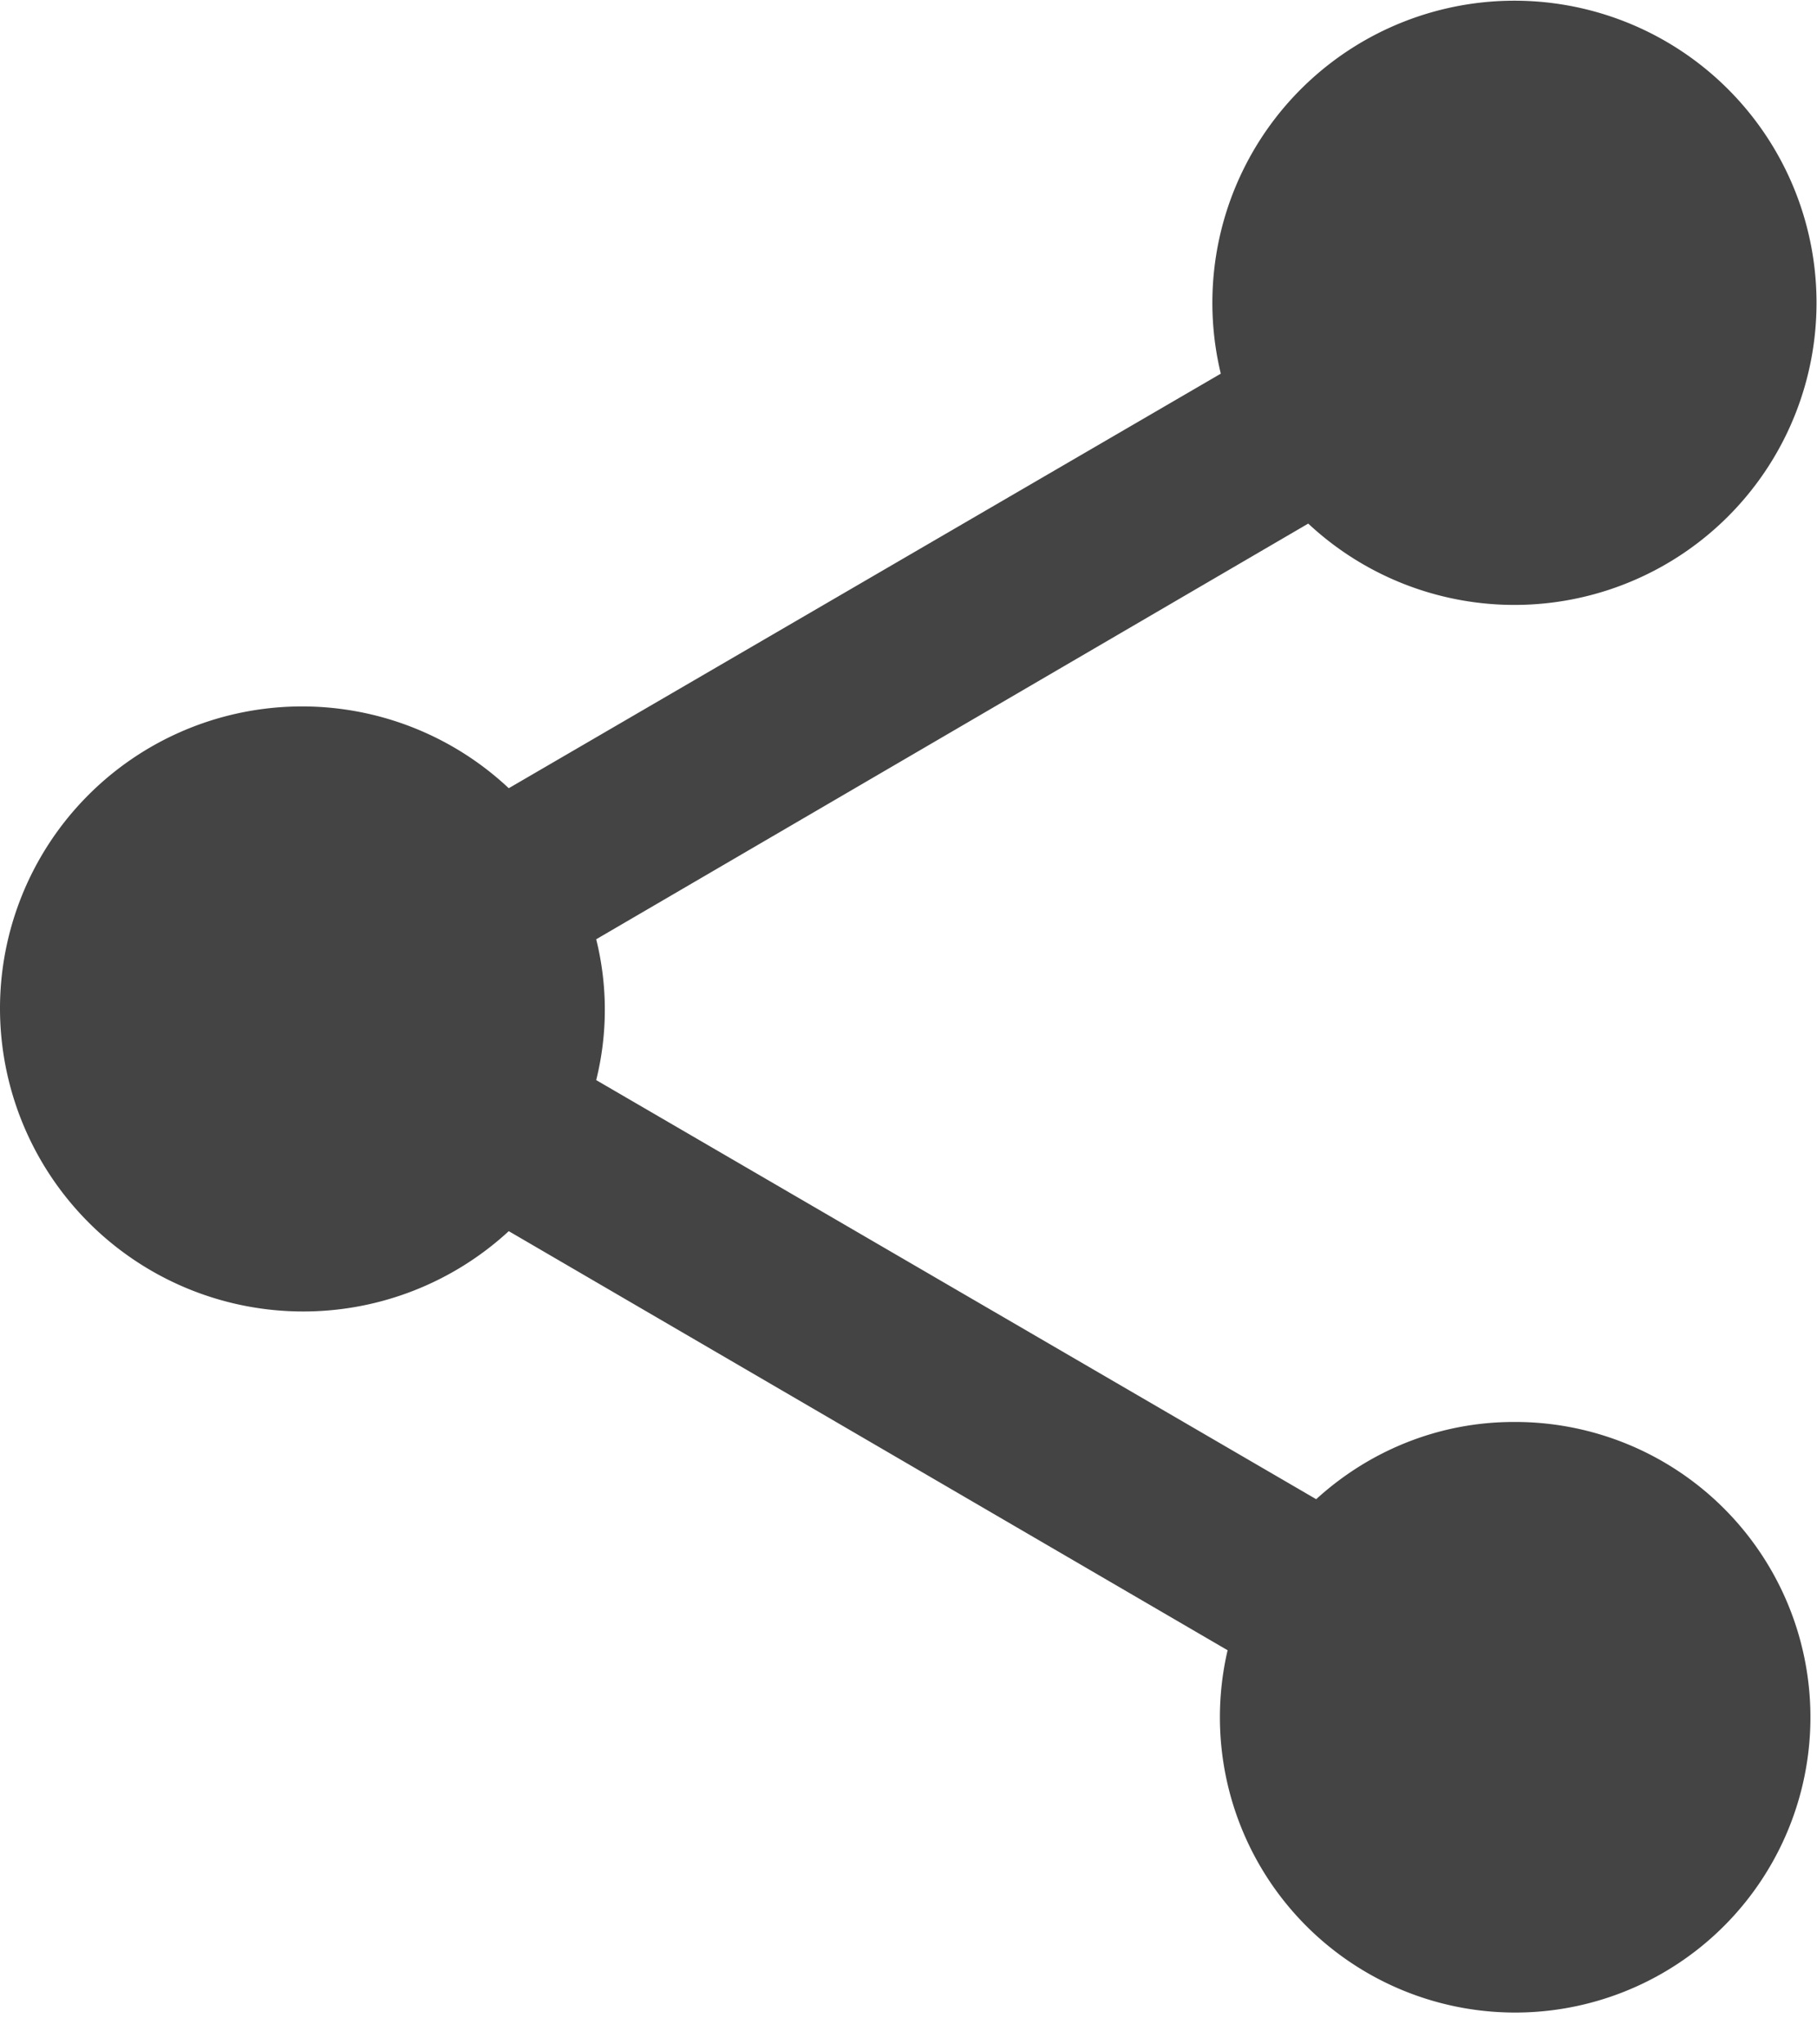 <svg xmlns="http://www.w3.org/2000/svg" xmlns:xlink="http://www.w3.org/1999/xlink" width="16" height="18" viewBox="0 0 16 18"><defs><path id="a" d="M1288.33 43.52c-.67 0-1.28.26-1.74.68l-6.34-3.69a2.57 2.57 0 0 0 0-1.24l6.27-3.66a2.66 2.66 0 1 0-.77-1.32l-6.27 3.65a2.66 2.66 0 0 0-4.48 1.95 2.67 2.67 0 0 0 4.48 1.95l6.33 3.69a2.6 2.6 0 1 0 2.52-2.01z"/></defs><use fill="#444" xlink:href="#a" transform="translate(-1275 -31)"/></svg>